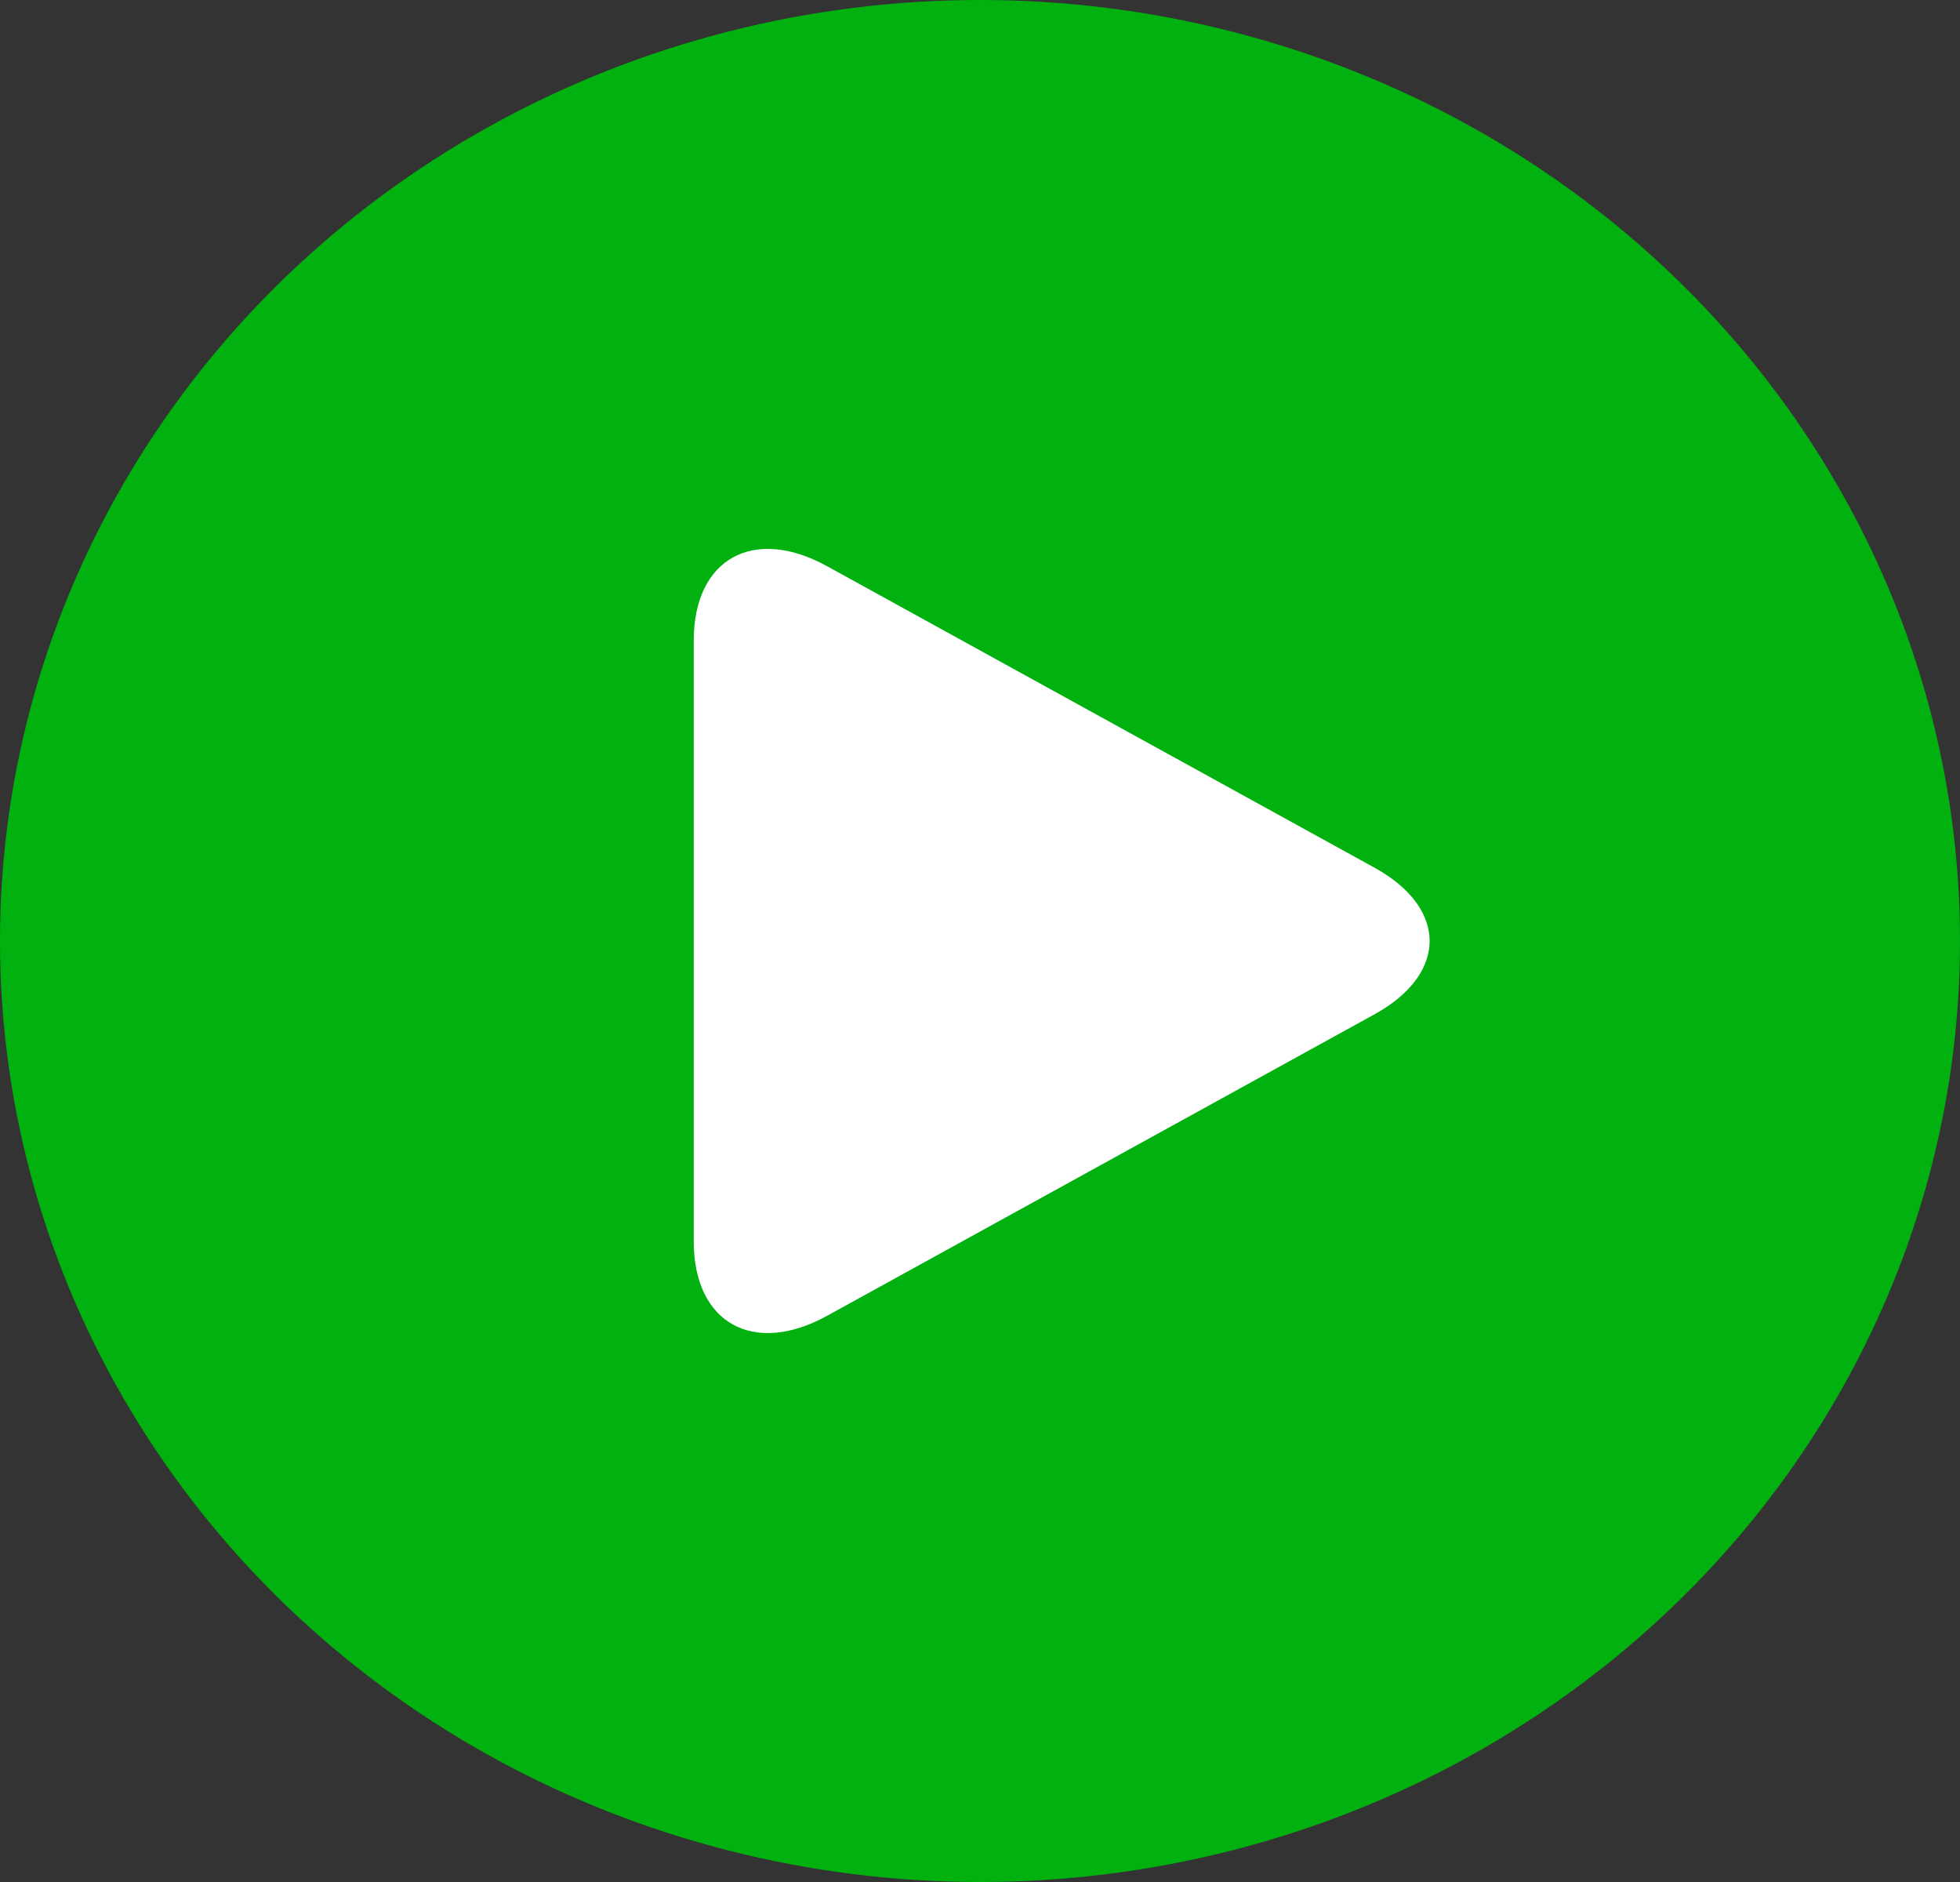 <svg width="25" height="24" viewBox="0 0 25 24" fill="none" xmlns="http://www.w3.org/2000/svg">
<rect x="0" y="0" width="25" height="24" fill="#333333" stroke="none"/>
<ellipse cx="12.5" cy="12" rx="12.5" ry="12" fill="#01B10F"/>
<g clip-path="url(#clip0_6_6541)">
<path d="M10.549 7.22C9.61 6.703 8.849 7.127 8.849 8.166V15.833C8.849 16.873 9.61 17.296 10.549 16.78L17.53 12.936C18.47 12.419 18.47 11.581 17.53 11.064L10.549 7.22Z" fill="white"/>
</g>
<defs>
<clipPath id="clip0_6_6541">
<rect width="10.417" height="10" fill="white" transform="translate(8.333 7)"/>
</clipPath>
</defs>
</svg>
